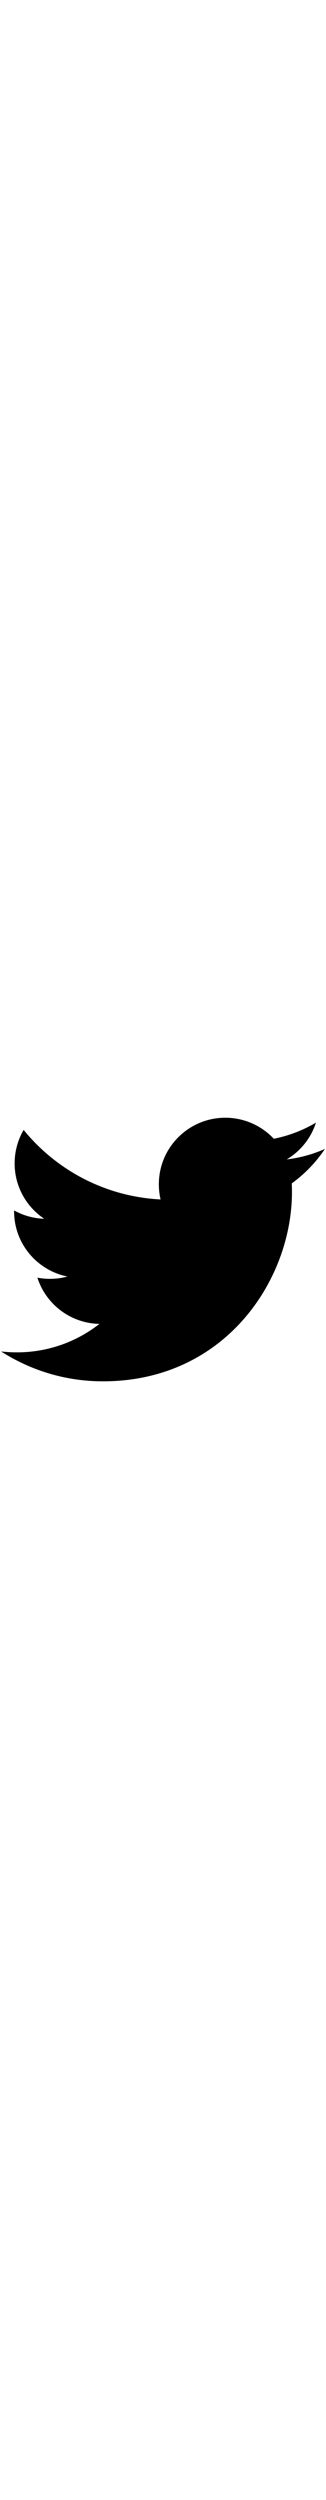 <svg width="32" height="245" viewBox="0 0 300 245" fill="none" xmlns="http://www.w3.org/2000/svg">
<path d="M94.719 243.187C207.179 243.187 268.675 150.019 268.675 69.231C268.675 66.585 268.621 63.95 268.502 61.328C280.44 52.697 290.817 41.928 299 29.668C288.045 34.537 276.256 37.815 263.889 39.293C276.513 31.724 286.204 19.75 290.775 5.476C278.962 12.479 265.88 17.569 251.951 20.317C240.794 8.432 224.911 1 207.322 1C173.559 1 146.178 28.381 146.178 62.132C146.178 66.93 146.715 71.597 147.764 76.073C96.948 73.516 51.89 49.187 21.738 12.193C16.487 21.228 13.46 31.724 13.46 42.923C13.46 64.135 24.253 82.861 40.667 93.816C30.637 93.506 21.214 90.752 12.977 86.169C12.968 86.426 12.968 86.676 12.968 86.95C12.968 116.56 34.043 141.282 62.019 146.884C56.882 148.285 51.476 149.036 45.897 149.036C41.964 149.036 38.131 148.649 34.406 147.933C42.19 172.227 64.761 189.904 91.521 190.399C70.596 206.801 44.234 216.569 15.584 216.569C10.655 216.569 5.786 216.289 1 215.723C28.059 233.067 60.189 243.187 94.722 243.187" fill="currentColor"/>
</svg>
